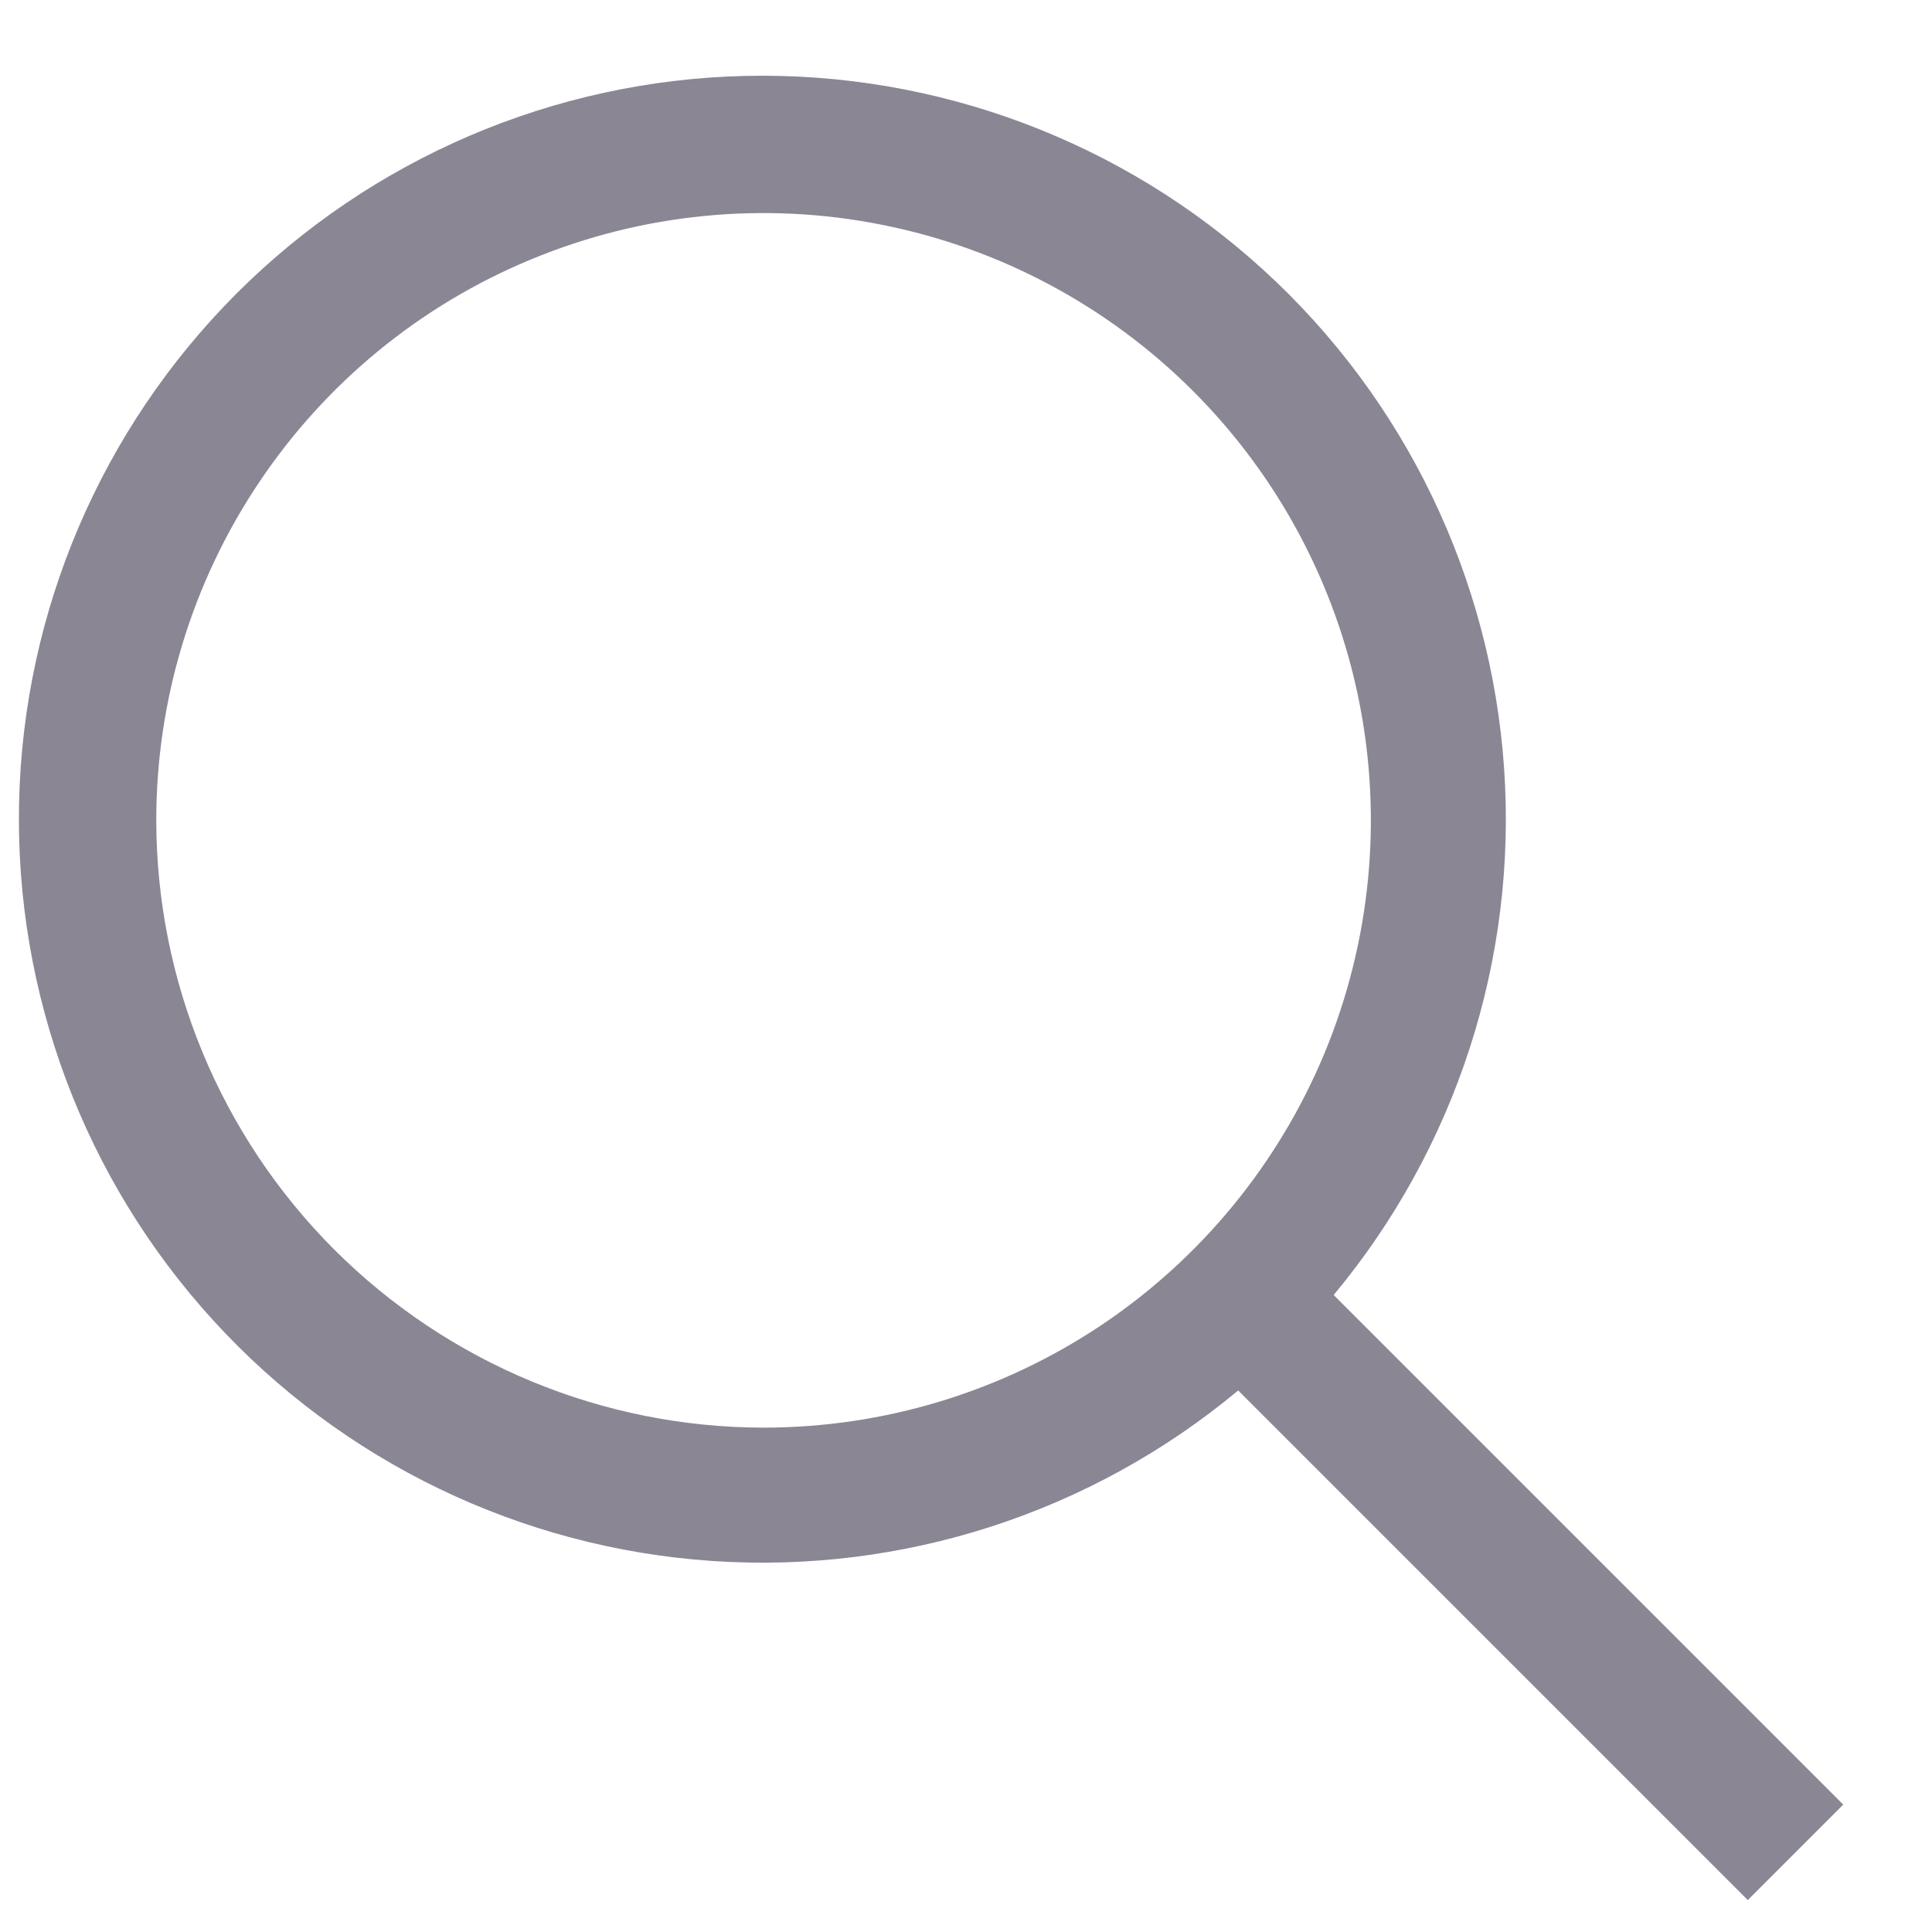 <svg width="17" height="17" viewBox="0 0 17 17" fill="none" xmlns="http://www.w3.org/2000/svg">
<path d="M16.219 15.879L11.735 11.395C12.812 10.102 13.35 8.442 13.235 6.763C13.12 5.083 12.363 3.512 11.119 2.377C9.876 1.242 8.243 0.63 6.56 0.668C4.876 0.706 3.273 1.392 2.082 2.582C0.892 3.773 0.206 5.376 0.168 7.06C0.13 8.743 0.742 10.376 1.877 11.619C3.012 12.863 4.583 13.62 6.263 13.735C7.942 13.85 9.602 13.312 10.895 12.235L15.379 16.719L16.219 15.879ZM1.375 7.219C1.375 6.162 1.688 5.129 2.276 4.25C2.863 3.371 3.697 2.686 4.674 2.282C5.65 1.877 6.725 1.771 7.761 1.978C8.798 2.184 9.75 2.693 10.497 3.44C11.245 4.187 11.754 5.14 11.96 6.176C12.166 7.213 12.06 8.287 11.656 9.264C11.251 10.24 10.566 11.075 9.688 11.662C8.809 12.249 7.776 12.562 6.719 12.562C5.302 12.561 3.944 11.997 2.942 10.996C1.94 9.994 1.377 8.636 1.375 7.219Z" fill="#160F29" fill-opacity="0.5"/>
</svg>
